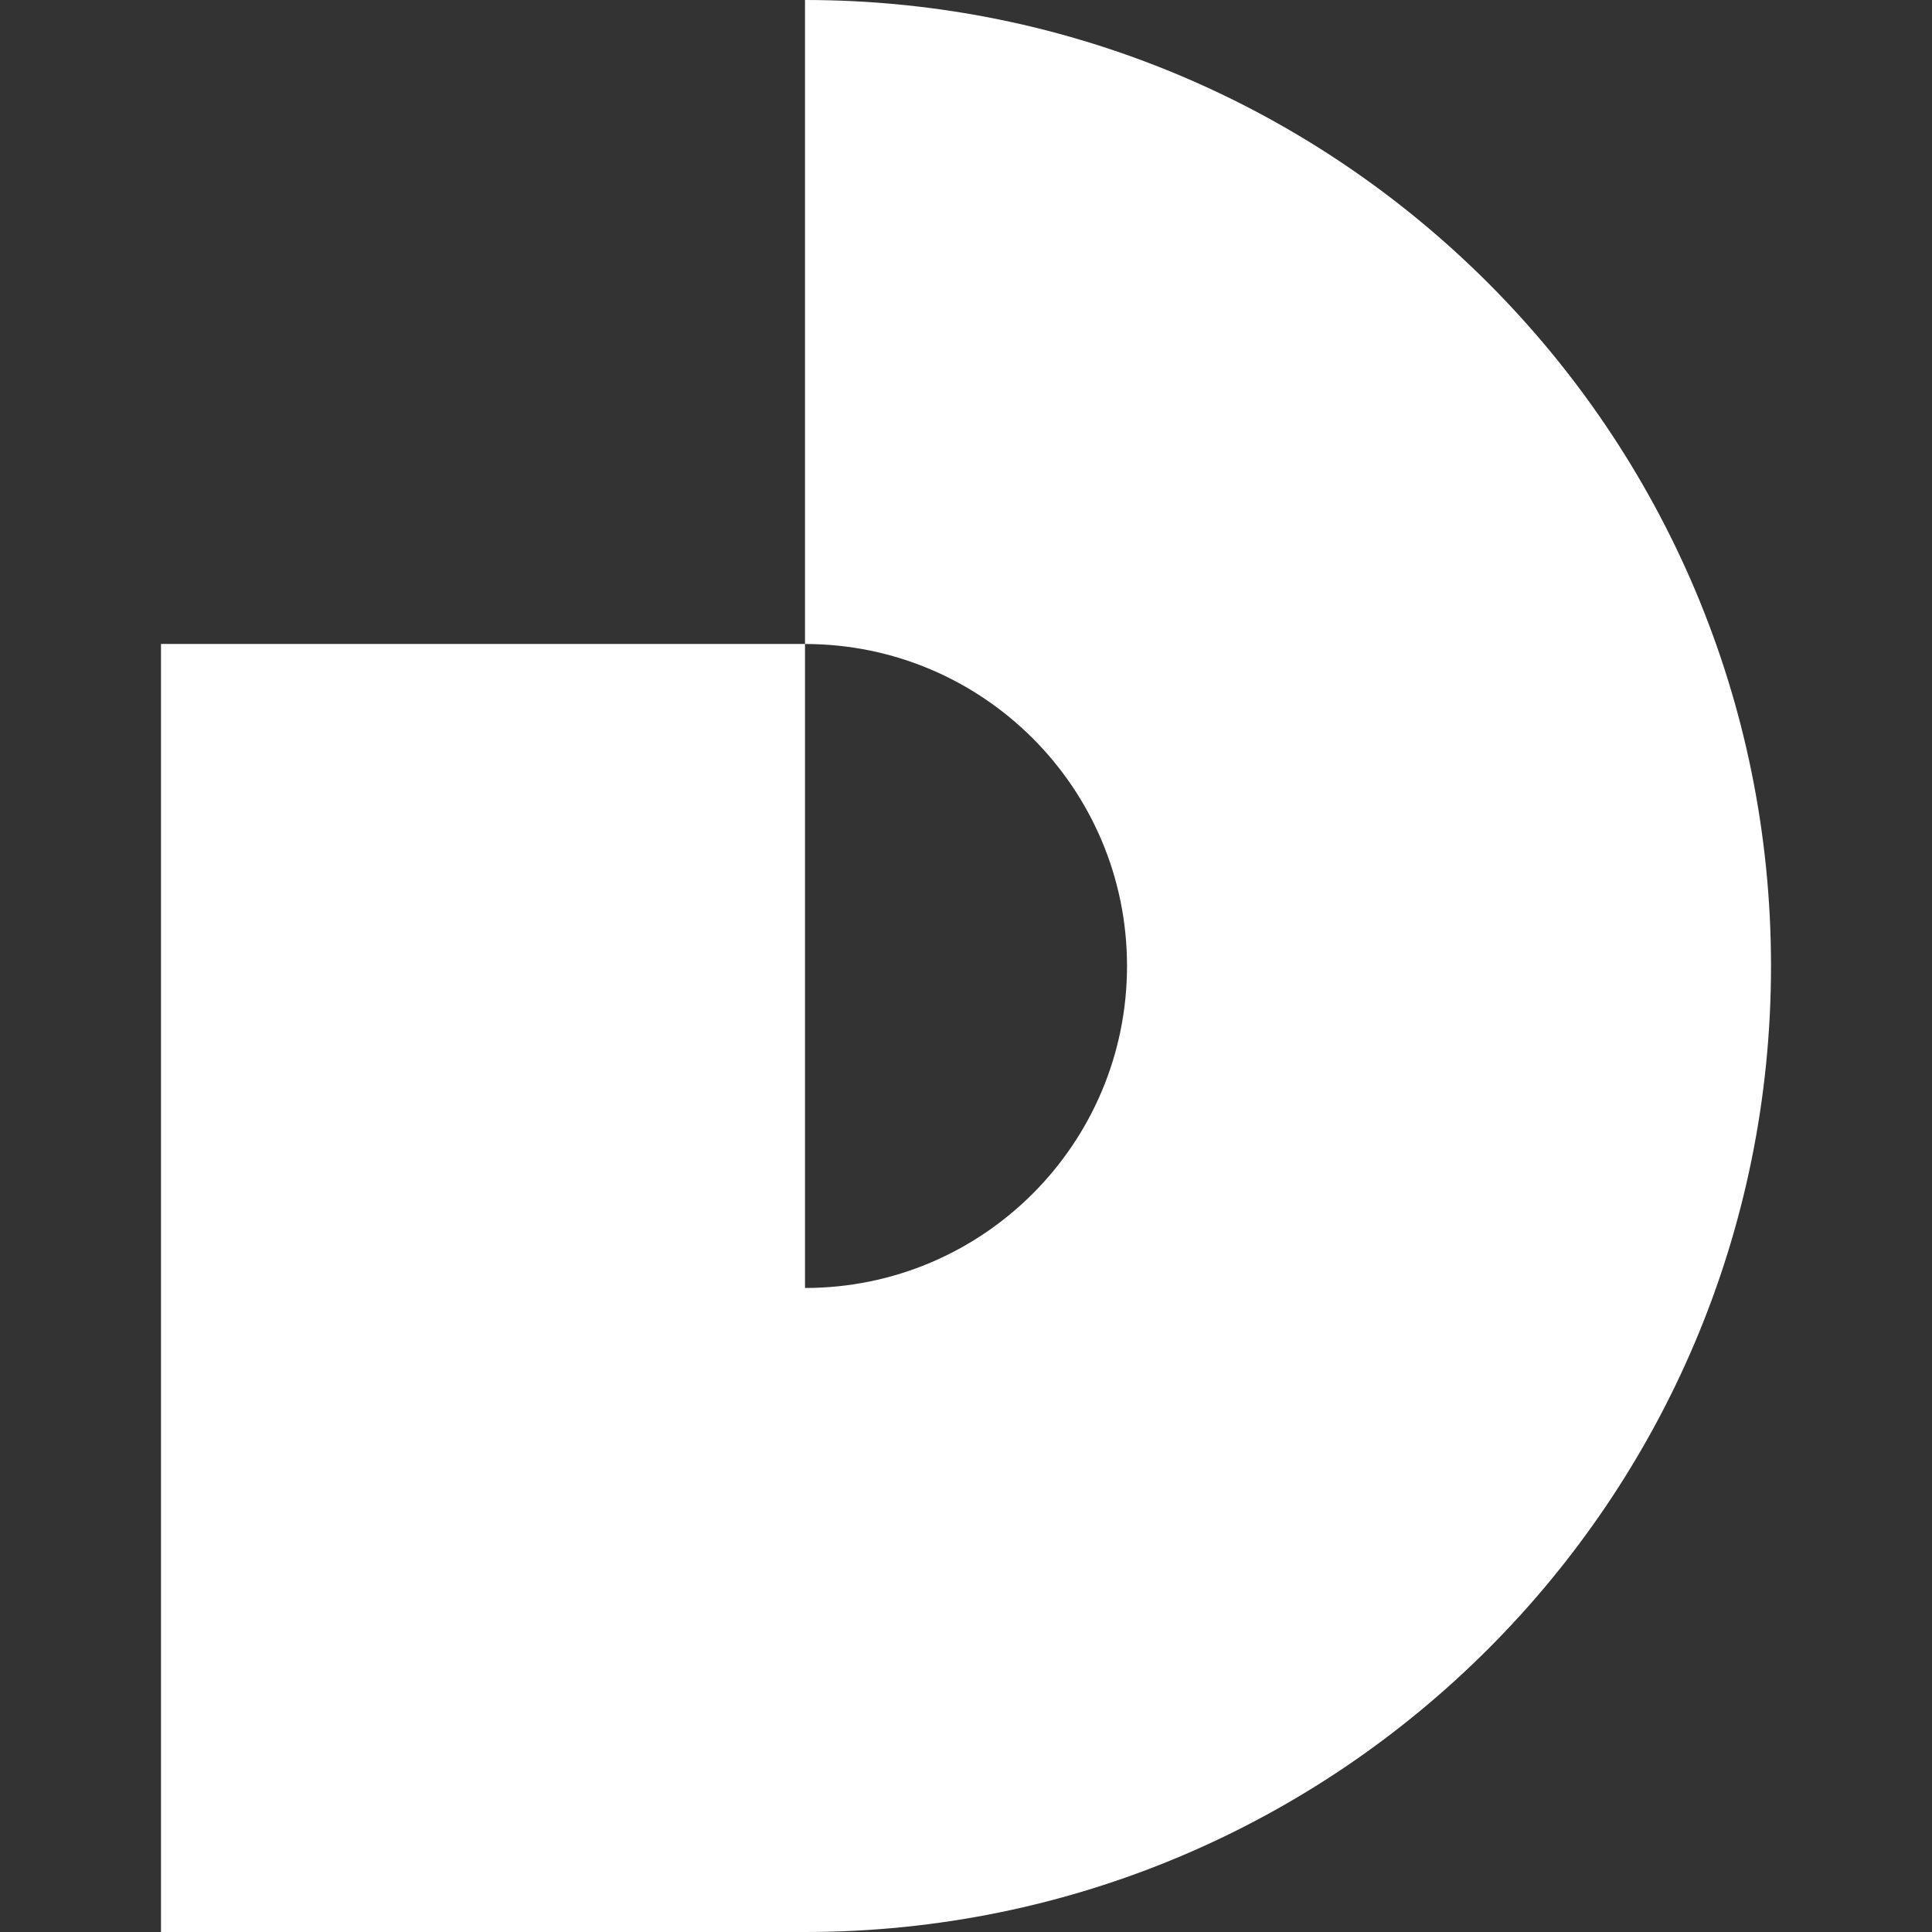<?xml version="1.0" encoding="utf-8"?>
<!-- Generator: Adobe Illustrator 16.0.3, SVG Export Plug-In . SVG Version: 6.00 Build 0)  -->
<!DOCTYPE svg PUBLIC "-//W3C//DTD SVG 1.1//EN" "http://www.w3.org/Graphics/SVG/1.1/DTD/svg11.dtd">
<svg version="1.1" id="Layer_1" xmlns="http://www.w3.org/2000/svg" xmlns:xlink="http://www.w3.org/1999/xlink" x="0px" y="0px"
	 width="64px" height="64px" viewBox="0 0 64 64" enable-background="new 0 0 64 64" xml:space="preserve">
<rect x="0" y="0" width="64" height="64" fill="#333333" stroke="none"/>
<path fill-rule="evenodd" clip-rule="evenodd" fill="#FFFFFF" d="M26.667,42.666L26.667,42.666
	C32.558,42.667,37.334,37.892,37.334,32c0-5.892-4.776-10.667-10.667-10.667V42.666z M26.667,0c17.673,0,32,14.328,32,32
	c0,17.672-14.327,32-32,32H5.333V42.666V21.332h21.334V0z"/>
</svg>
